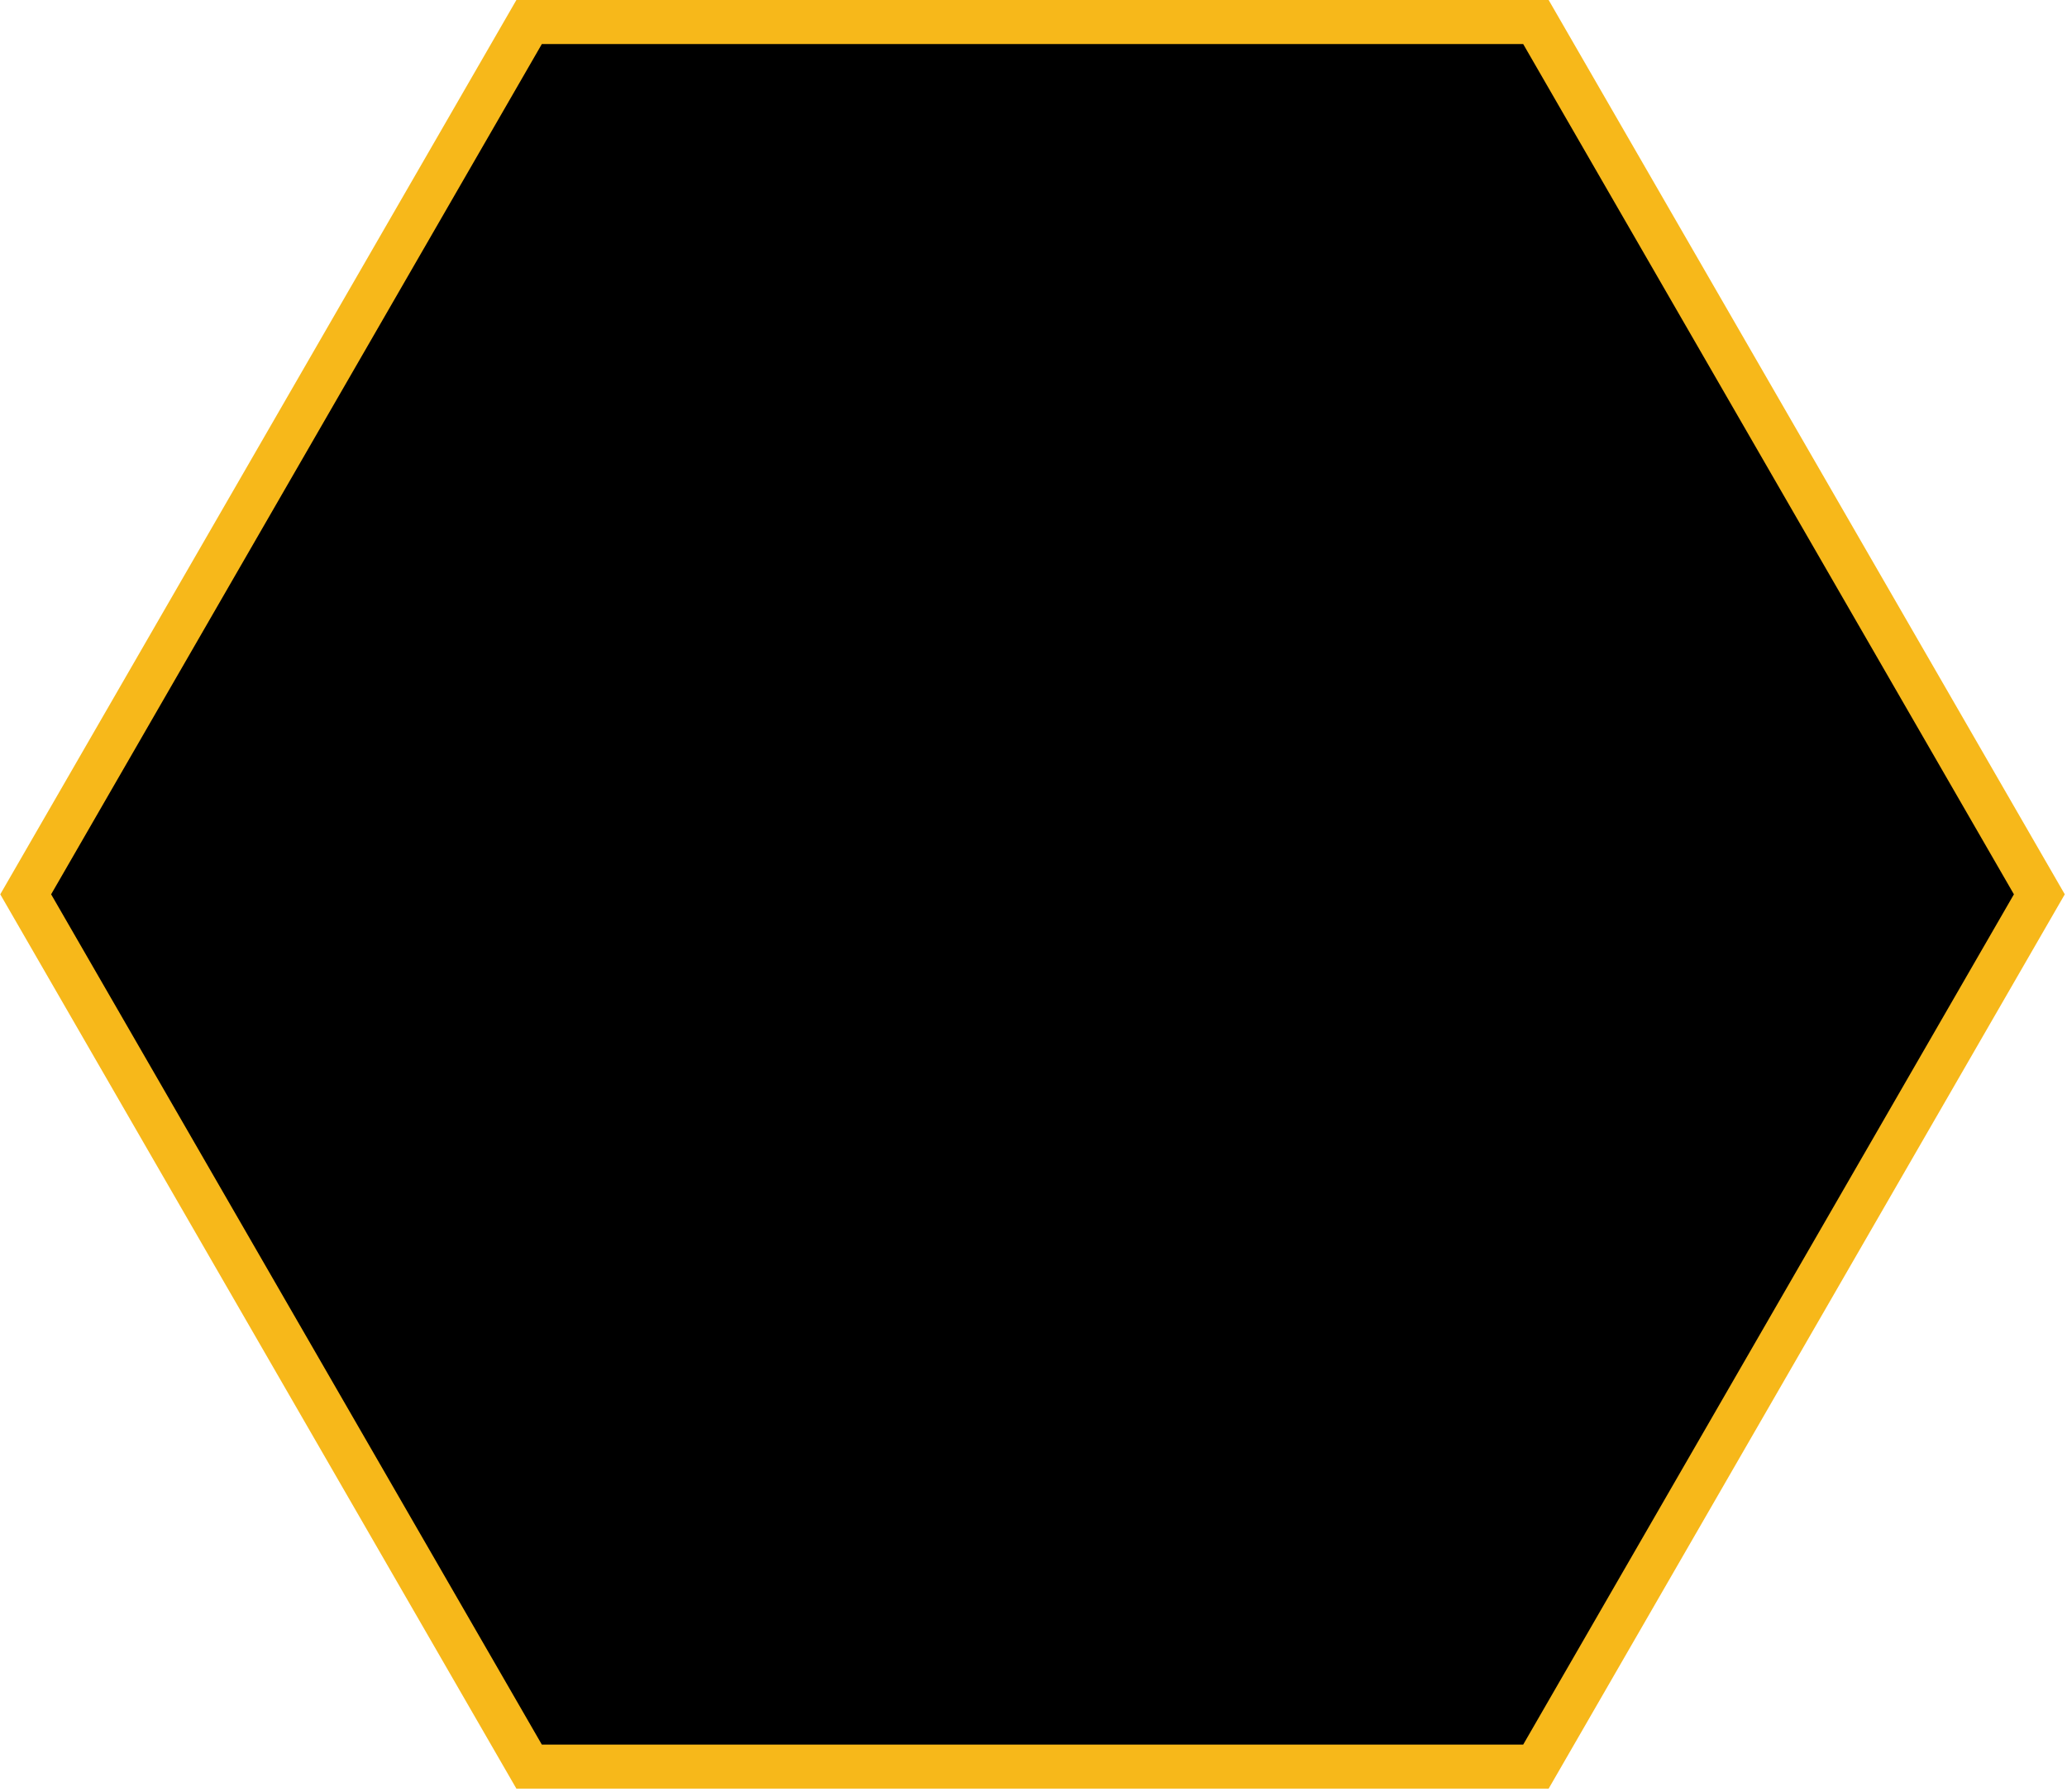 <svg width="563" height="488" viewBox="0 0 563 488" xmlns="http://www.w3.org/2000/svg">
<path d="M418.348 481.095H144.117L7 243.546L144.117 6H418.348L555.468 243.546L418.348 481.095Z" stroke="#F7B81A" stroke-width="12" fill="currentColor"/>
</svg>